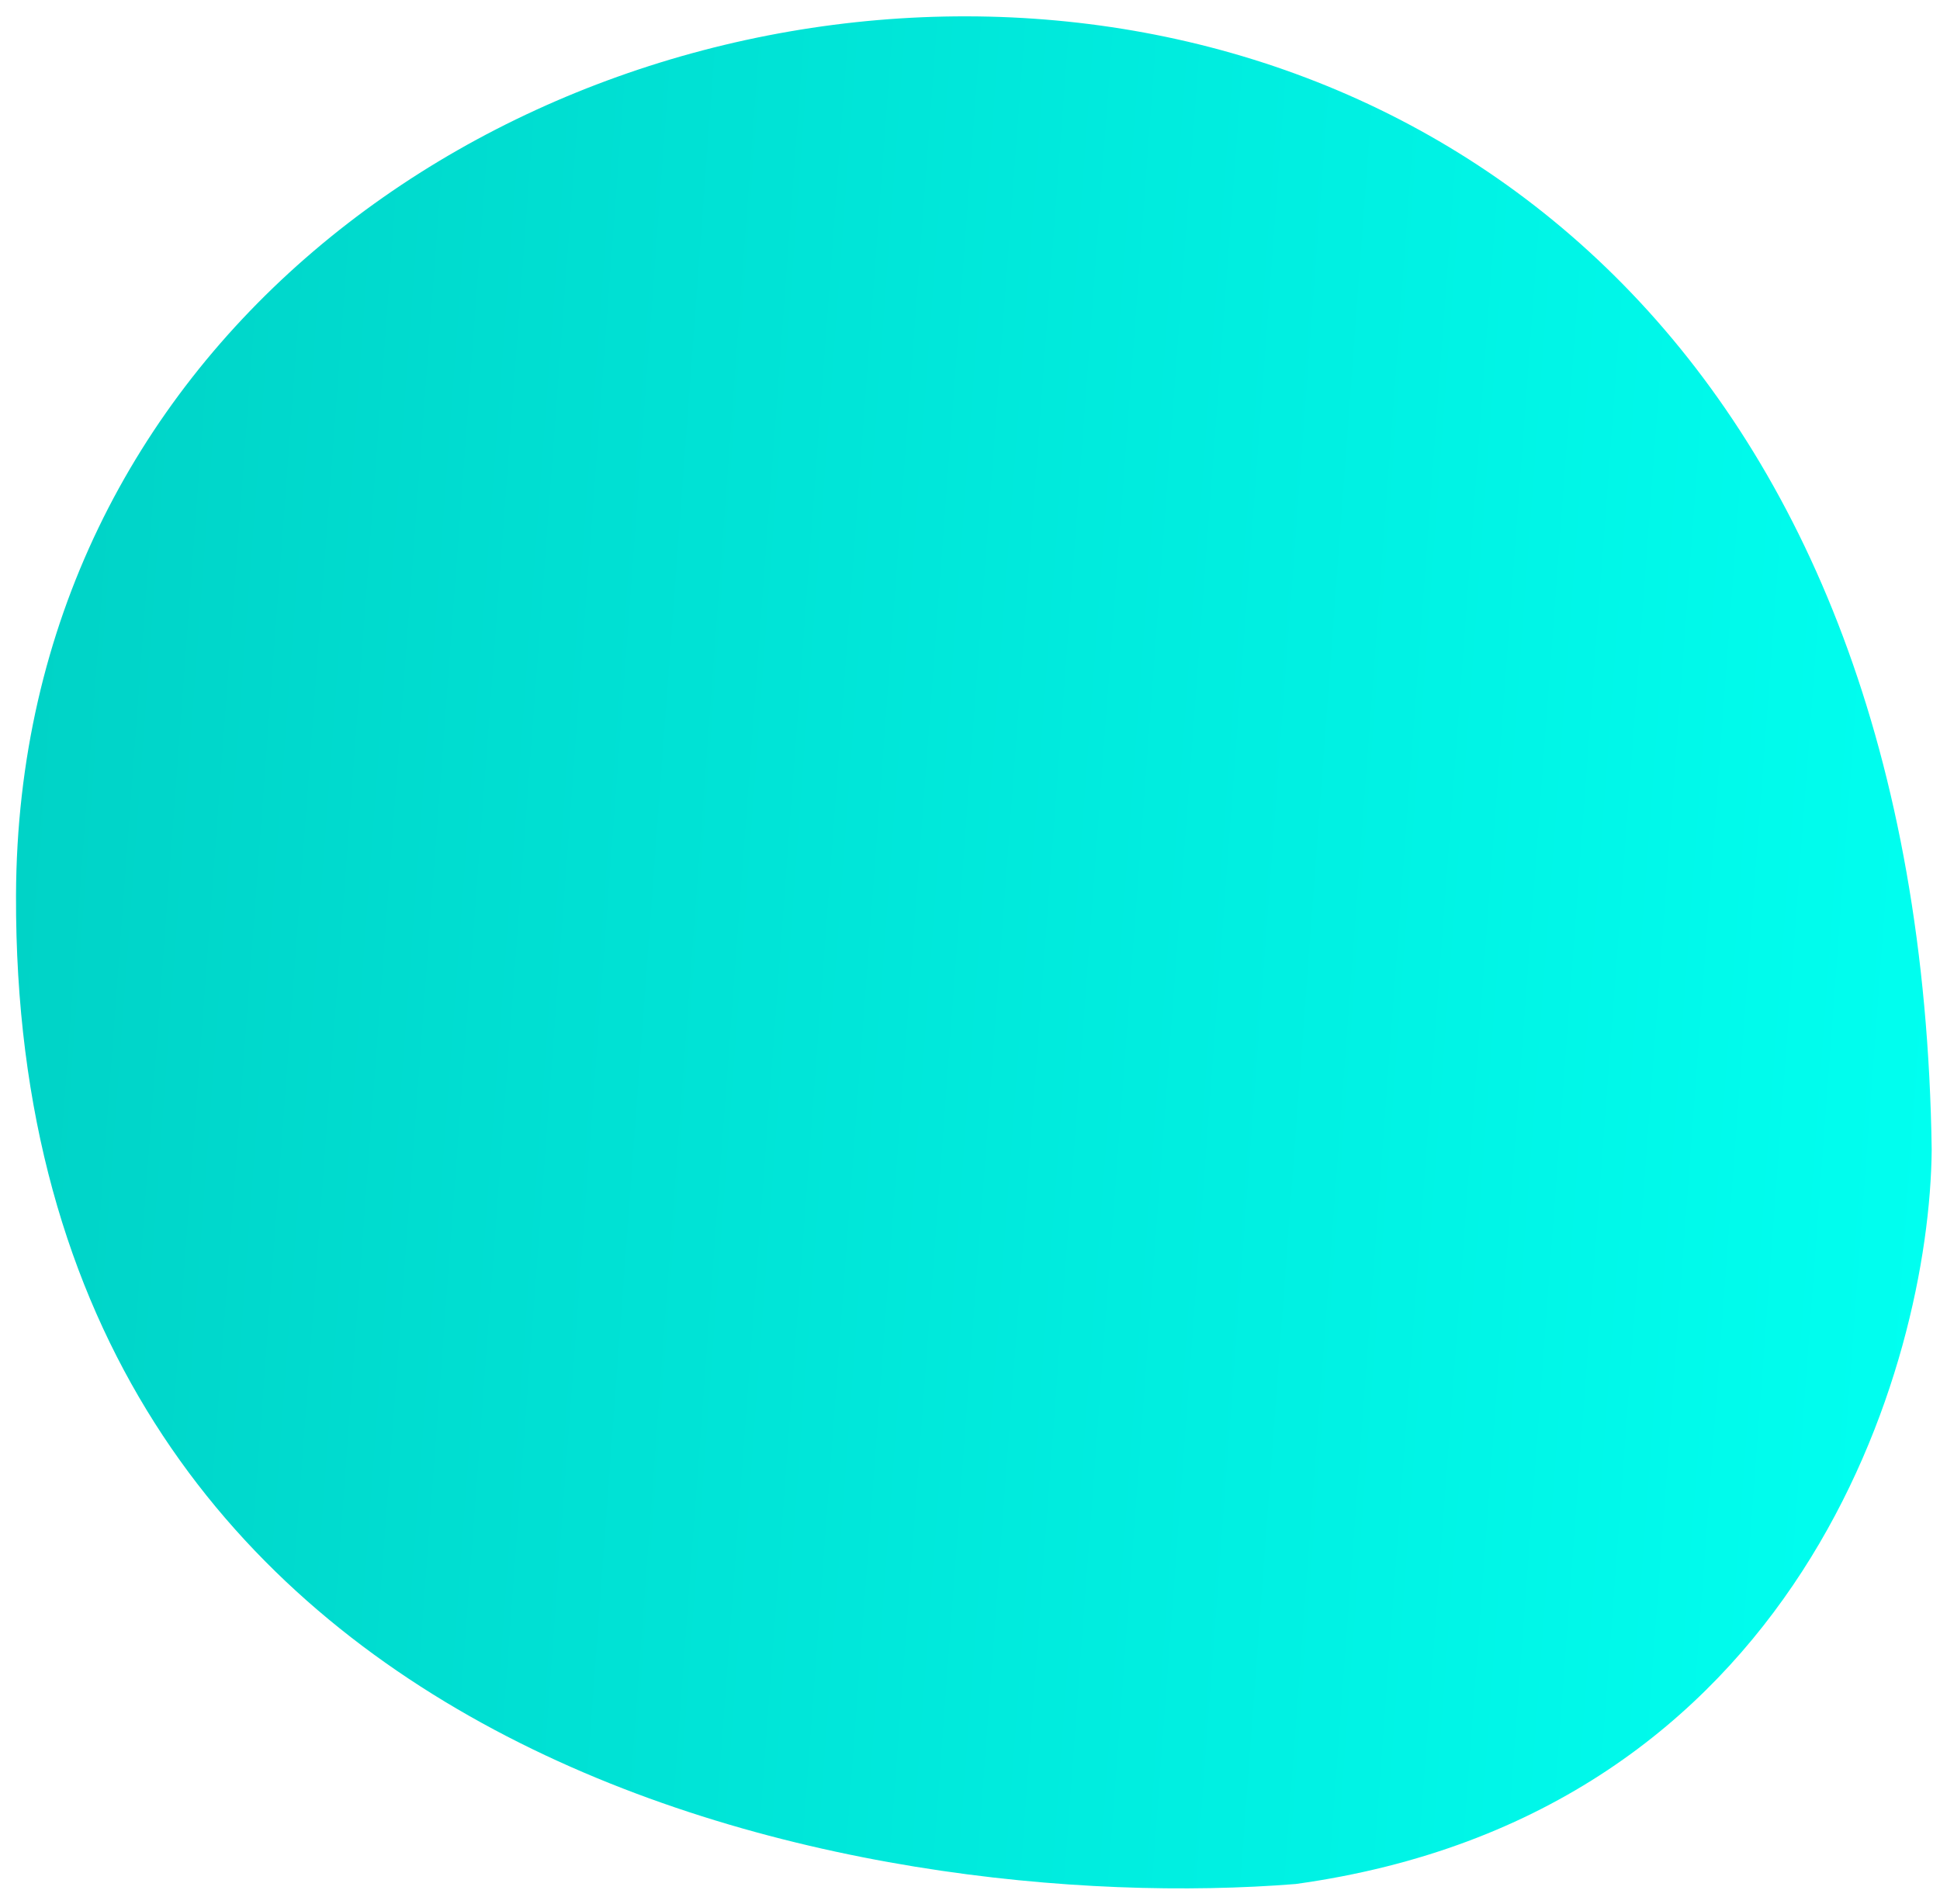 <svg width="109" height="107" viewBox="0 0 109 107" fill="none" xmlns="http://www.w3.org/2000/svg">
<path d="M0.9 50.321C0.741 99.359 48.765 107.787 72.797 105.871C101.126 101.953 108.424 76.728 108.533 64.606C107.271 -24.884 1.099 -10.976 0.9 50.321Z" fill="url(#paint0_linear_14_10674)"/>
<defs>
<linearGradient id="paint0_linear_14_10674" x1="109.153" y1="57.176" x2="0.855" y2="49.171" gradientUnits="userSpaceOnUse">
<stop stop-color="#00FFF0"/>
<stop offset="1" stop-color="#00D3C7"/>
</linearGradient>
</defs>
</svg>
